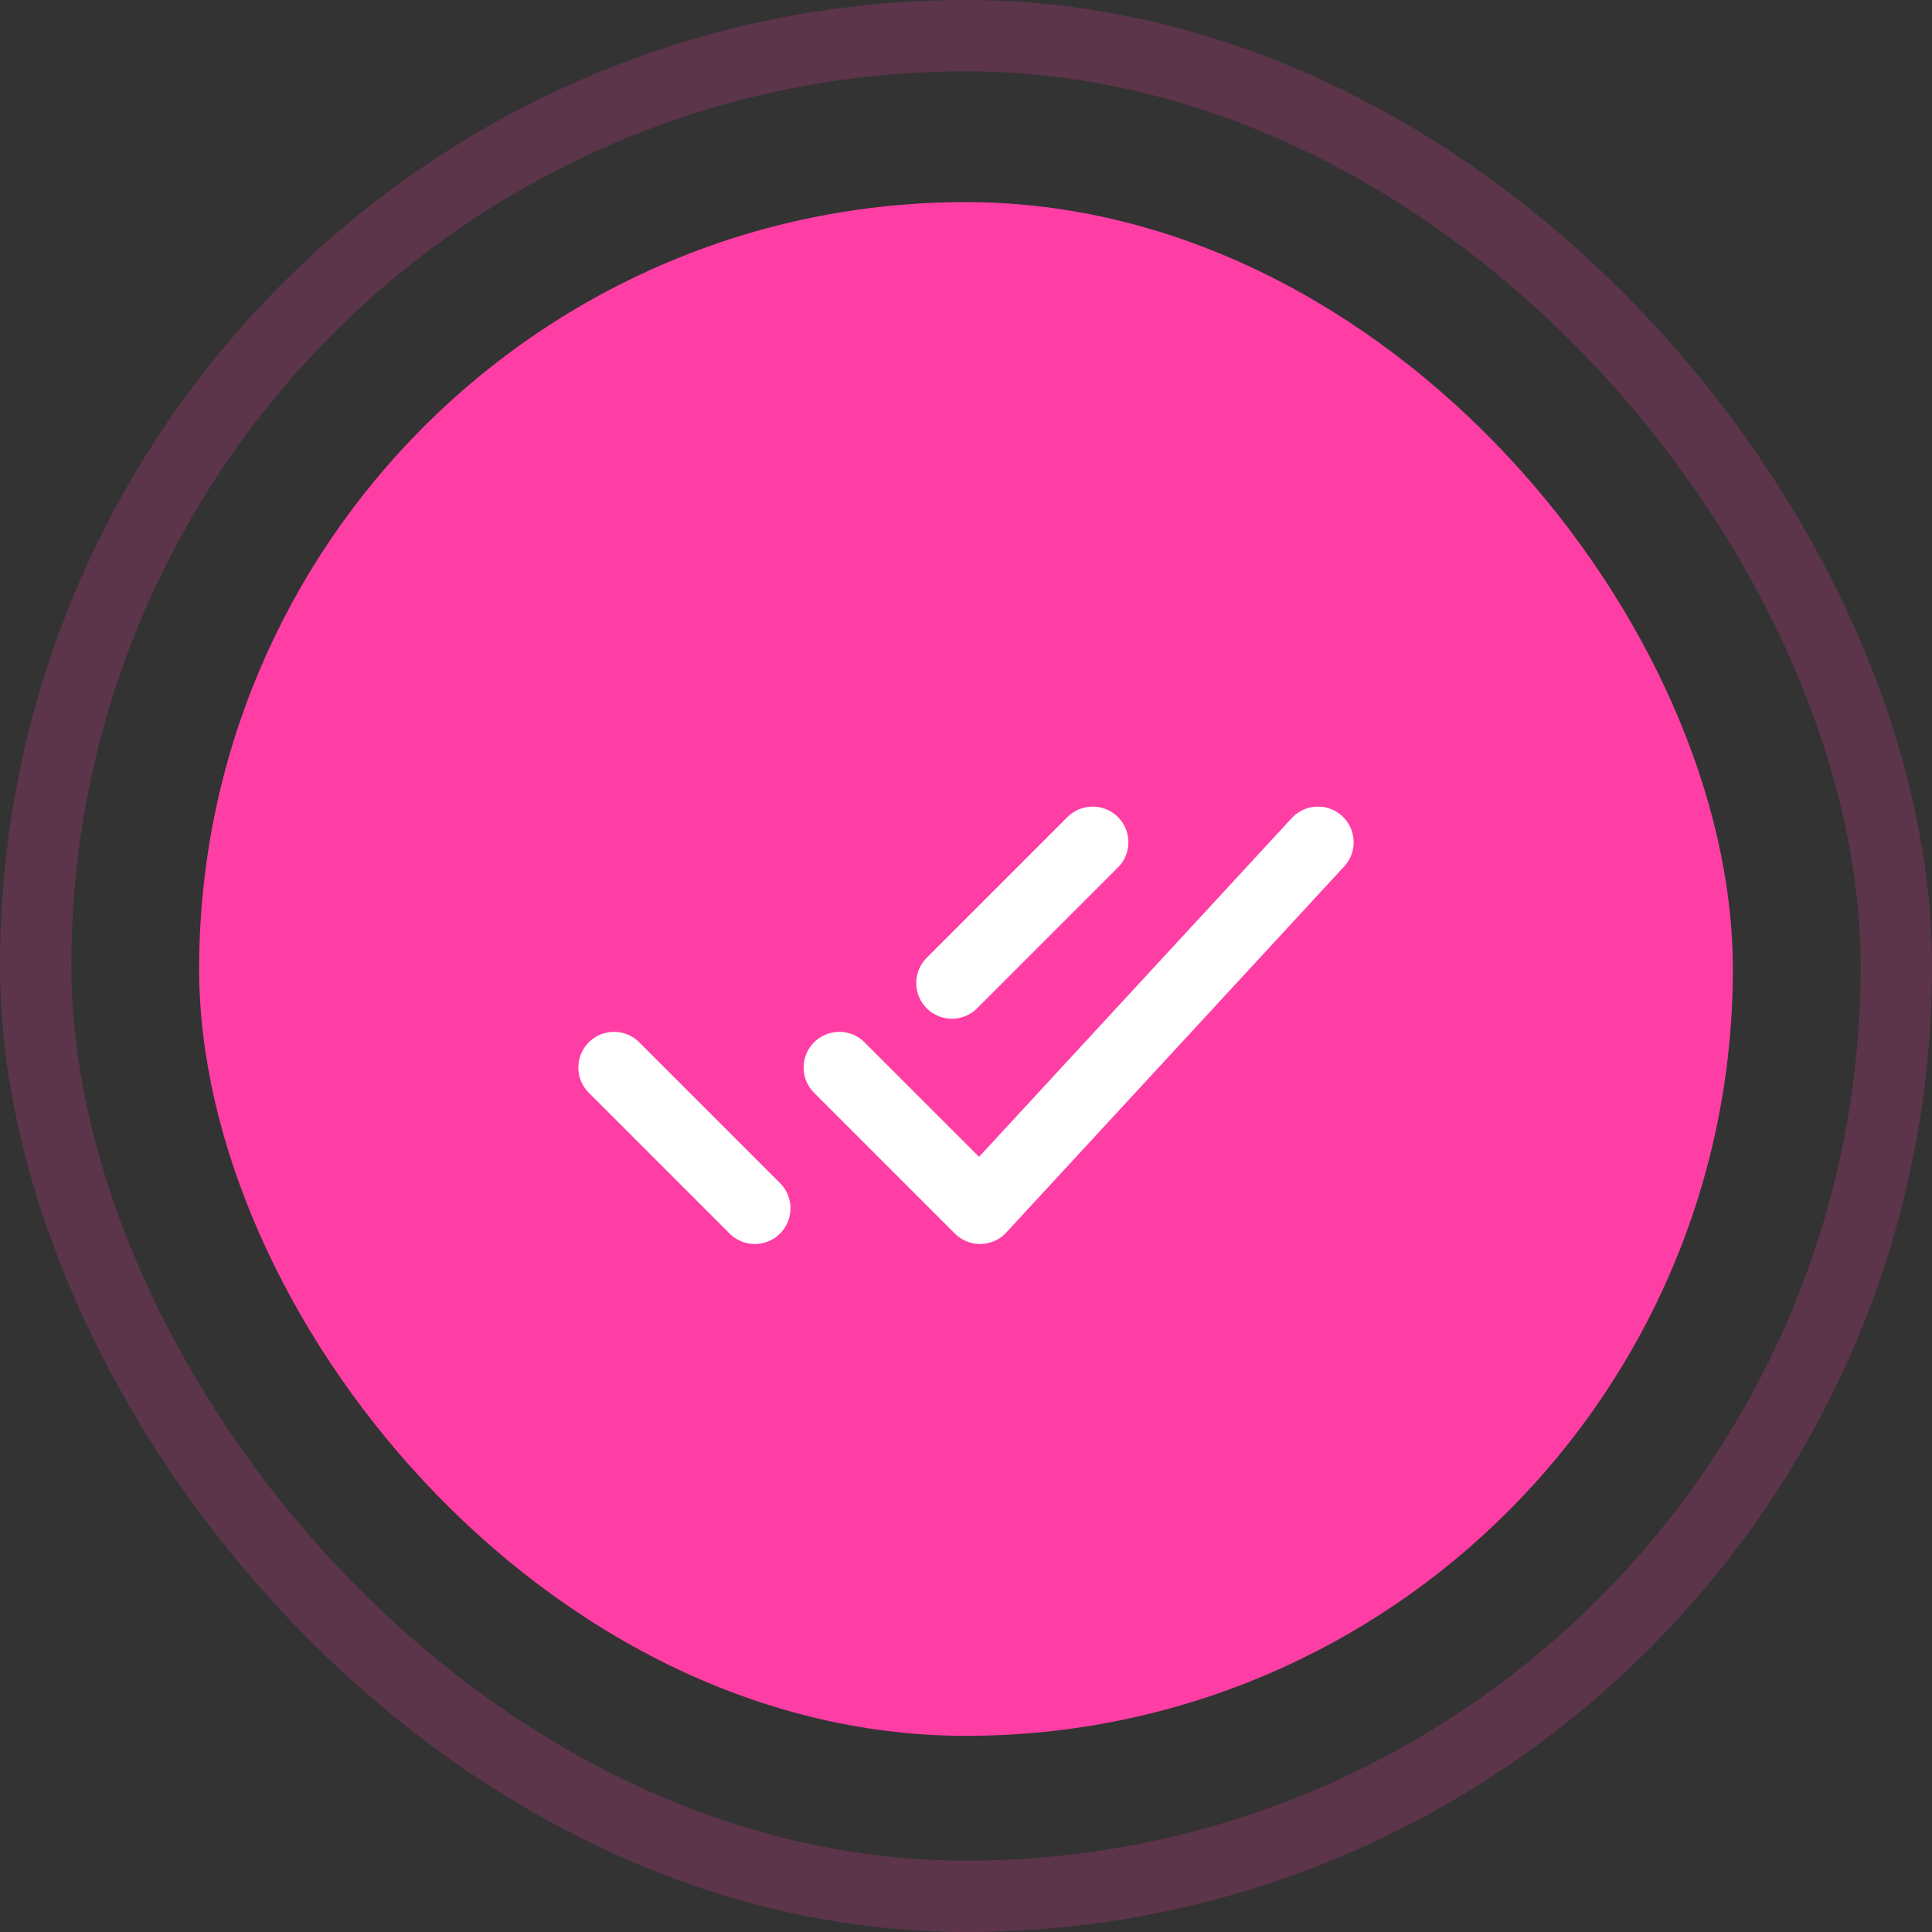 <svg width="325" height="325" viewBox="0 0 325 325" fill="none" xmlns="http://www.w3.org/2000/svg">
<rect x="0" y="0" width="325" height="325" fill="#333333" stroke="none"/>
<rect x="6" y="6" width="313" height="313" rx="156.5" stroke="#FF3EA5" stroke-opacity="0.2" stroke-width="12"/>
<rect x="33.5" y="34" width="258" height="258" rx="129" fill="#FF3EA5"/>
<path d="M103.291 179.579L126.975 203.262M160.132 165.368L183.815 141.685M141.185 179.579L164.868 203.262L221.709 141.685" stroke="white" stroke-width="12" stroke-linecap="round" stroke-linejoin="round"/>
</svg>

